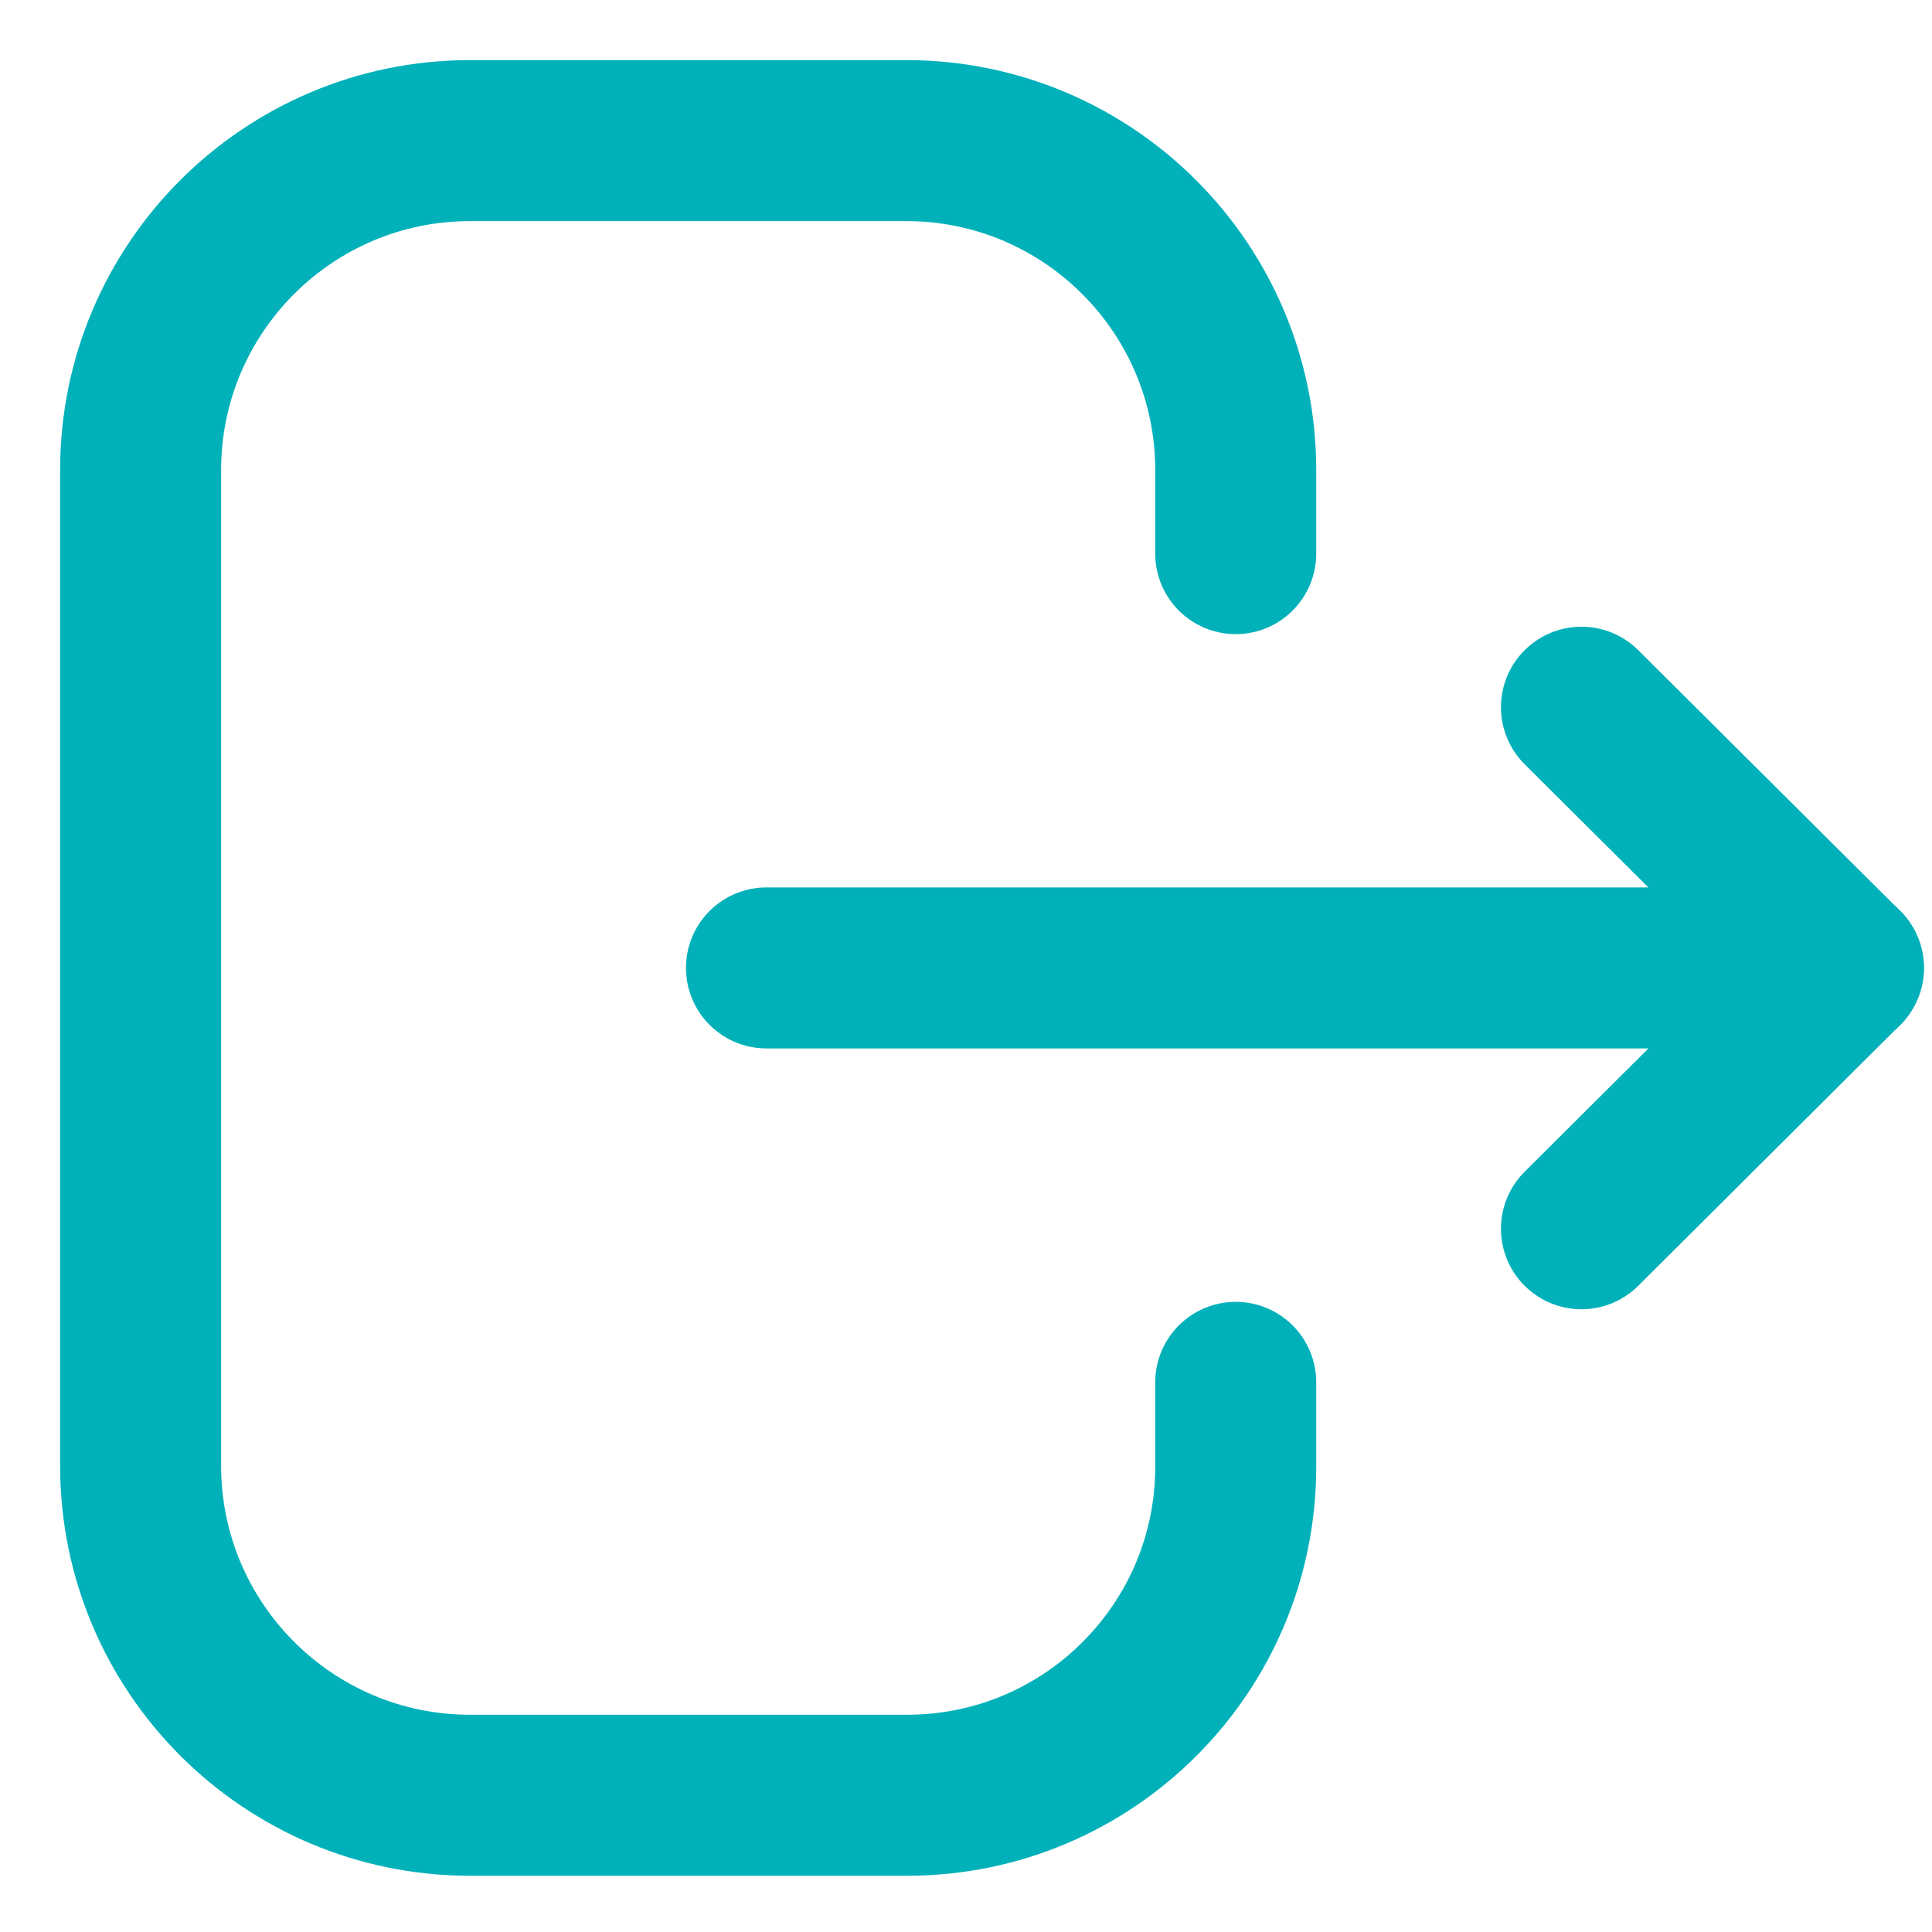 <svg width="18" height="18" viewBox="0 0 18 18" fill="none" xmlns="http://www.w3.org/2000/svg">
    <path d="M11.513 5.158V4.38C11.513 2.685 10.138 1.31 8.443 1.31H4.38C2.685 1.31 1.31 2.685 1.31 4.38V13.655C1.31 15.351 2.685 16.726 4.38 16.726H8.451C10.142 16.726 11.513 15.355 11.513 13.665V12.879" stroke="#00B1B9" stroke-width="1.5" stroke-linecap="round" stroke-linejoin="round"/>
    <path d="M17.175 9.018H7.141" stroke="#00B1B9" stroke-width="1.5" stroke-linecap="round" stroke-linejoin="round"/>
    <path d="M14.734 6.589L17.174 9.018L14.734 11.448" stroke="#00B1B9" stroke-width="1.5" stroke-linecap="round" stroke-linejoin="round"/>
</svg>
